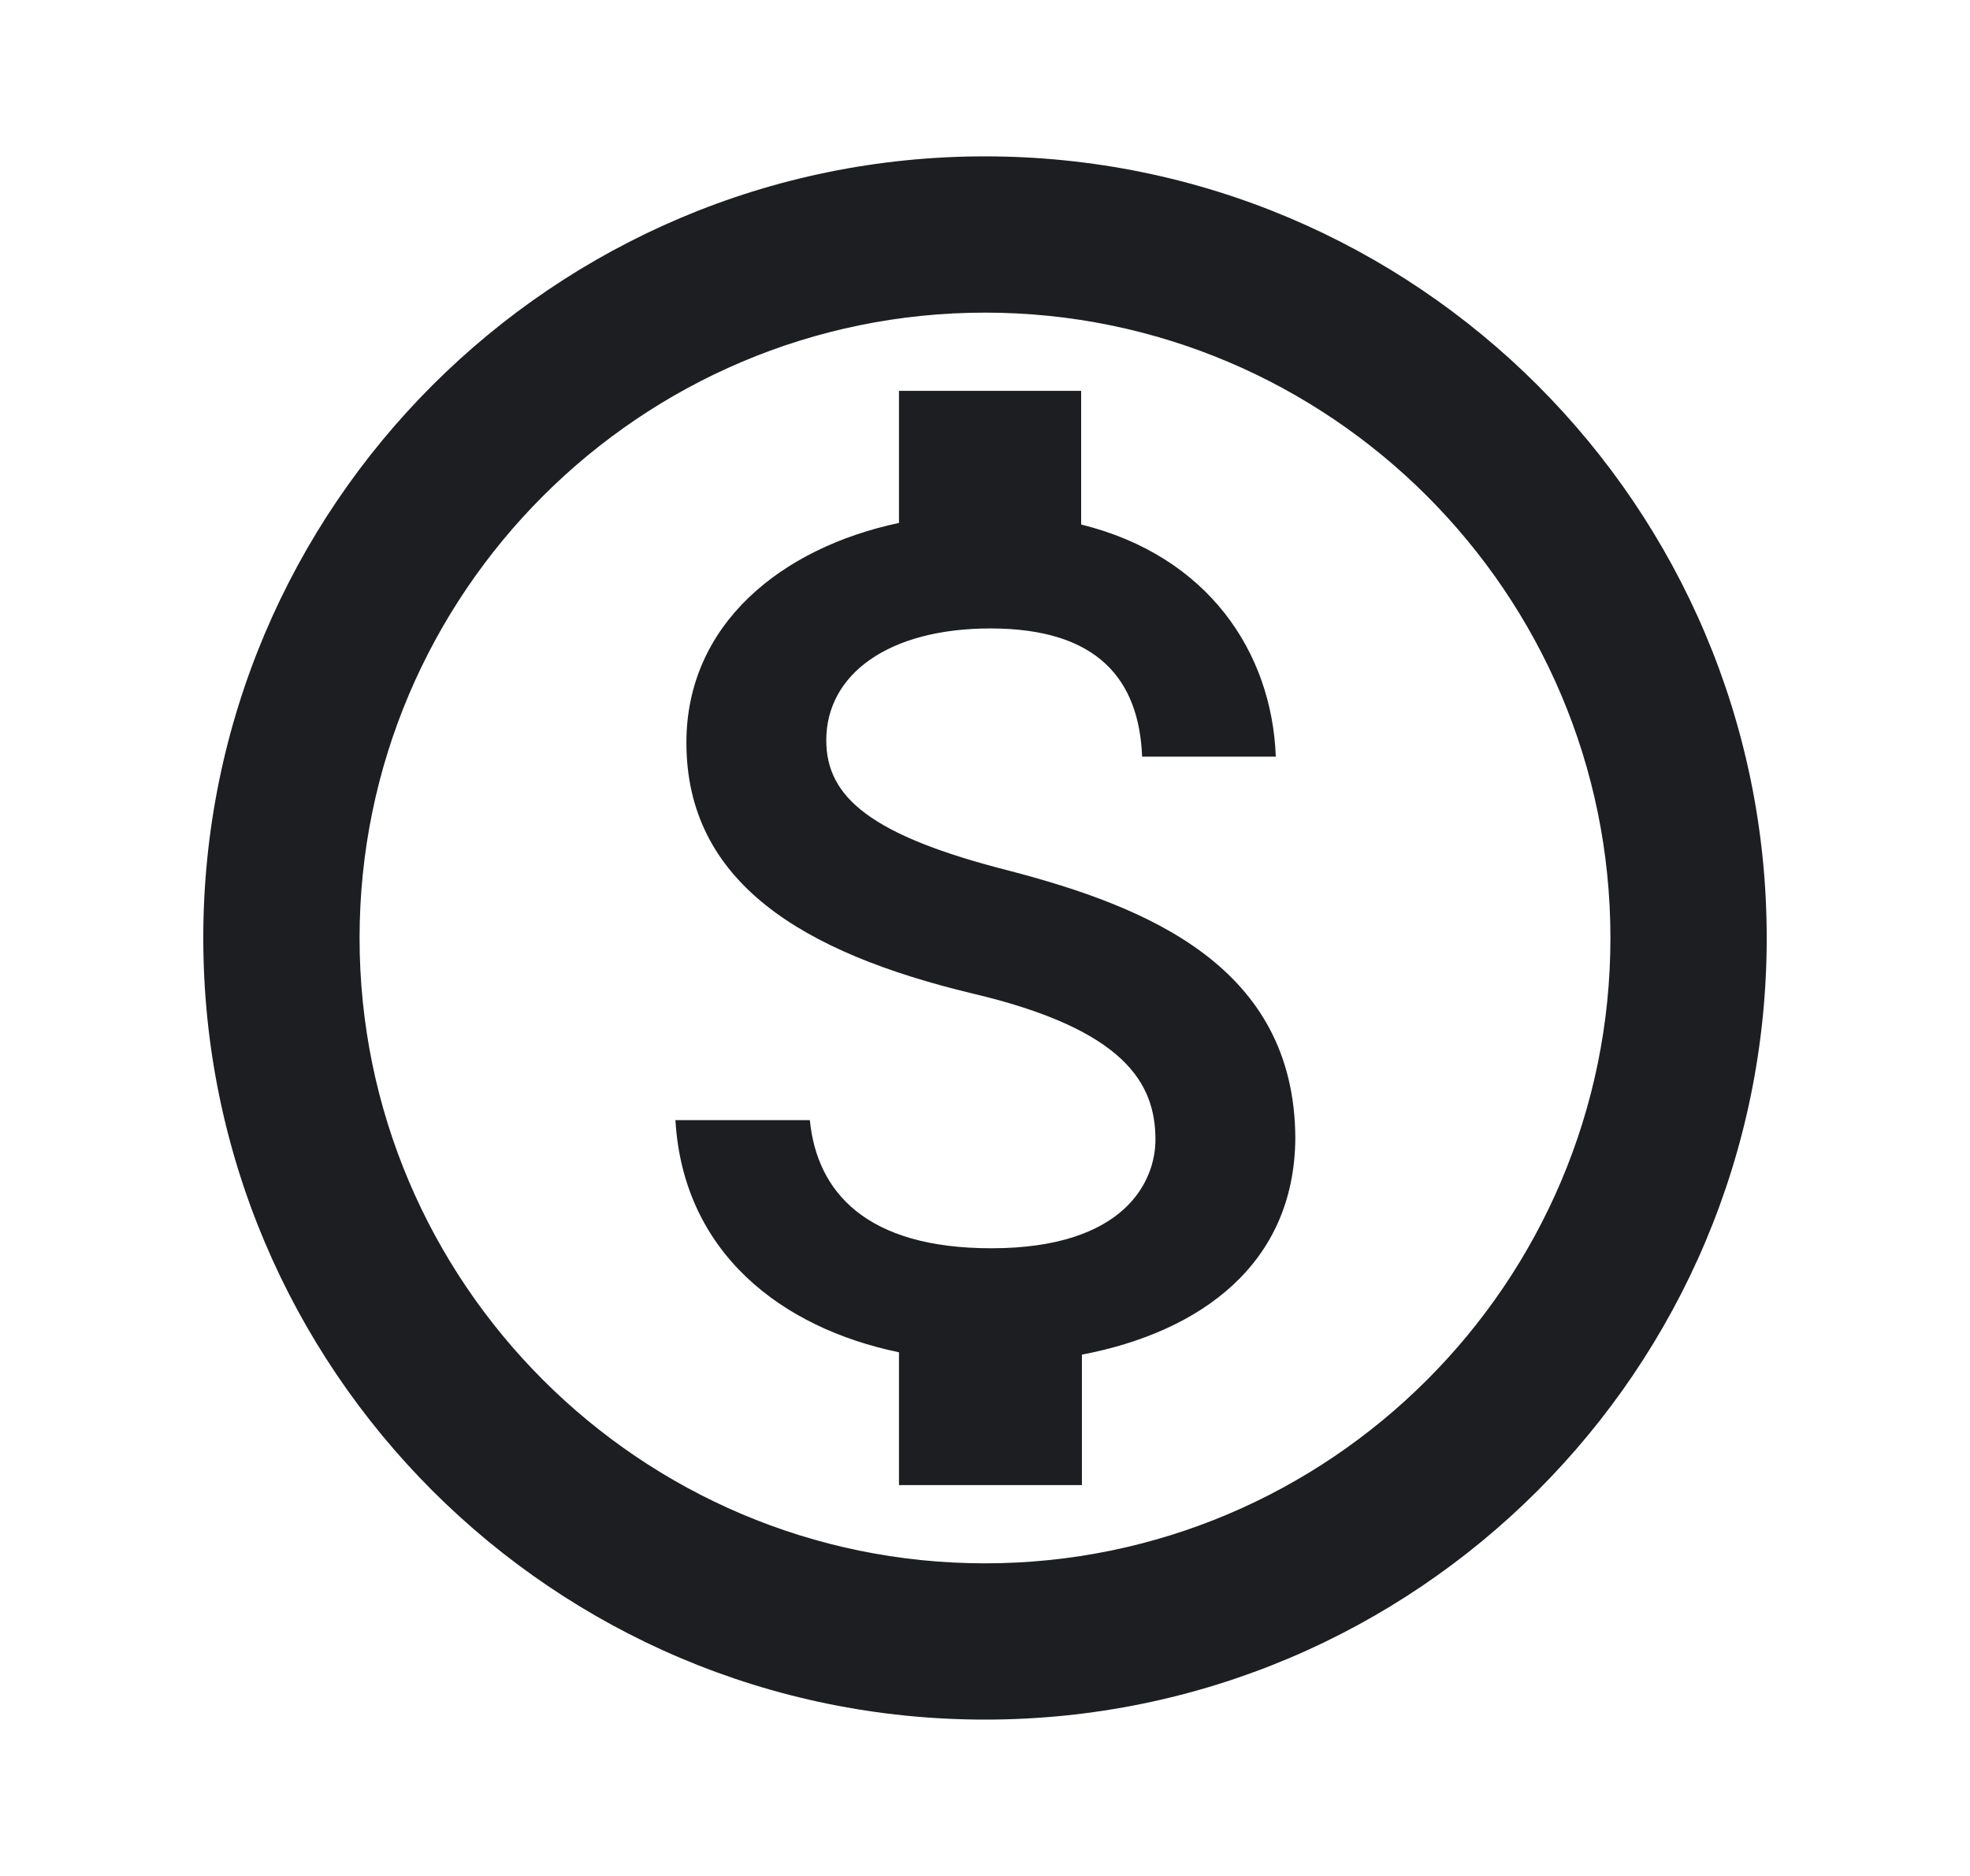 <svg width="21" height="20" viewBox="0 0 21 20" fill="none" xmlns="http://www.w3.org/2000/svg">
<path d="M10.5 1.667C5.9 1.667 2.167 5.4 2.167 10C2.167 14.6 5.9 18.333 10.5 18.333C15.1 18.333 18.833 14.6 18.833 10C18.833 5.4 15.1 1.667 10.5 1.667ZM10.5 16.667C6.825 16.667 3.833 13.675 3.833 10C3.833 6.325 6.825 3.333 10.5 3.333C14.175 3.333 17.167 6.325 17.167 10C17.167 13.675 14.175 16.667 10.5 16.667ZM10.758 9.283C9.283 8.908 8.808 8.5 8.808 7.892C8.808 7.192 9.467 6.7 10.558 6.7C11.708 6.7 12.142 7.25 12.175 8.067H13.6C13.558 6.95 12.875 5.925 11.525 5.592V4.167H9.583V5.575C8.325 5.842 7.317 6.658 7.317 7.917C7.317 9.408 8.558 10.158 10.367 10.592C11.992 10.975 12.317 11.55 12.317 12.15C12.317 12.592 11.992 13.308 10.567 13.308C9.233 13.308 8.708 12.708 8.633 11.942H7.2C7.283 13.358 8.333 14.158 9.583 14.417V15.833H11.533V14.442C12.8 14.2 13.8 13.475 13.808 12.133C13.8 10.3 12.225 9.667 10.758 9.283Z" fill="#1C1E22"/>
</svg>
